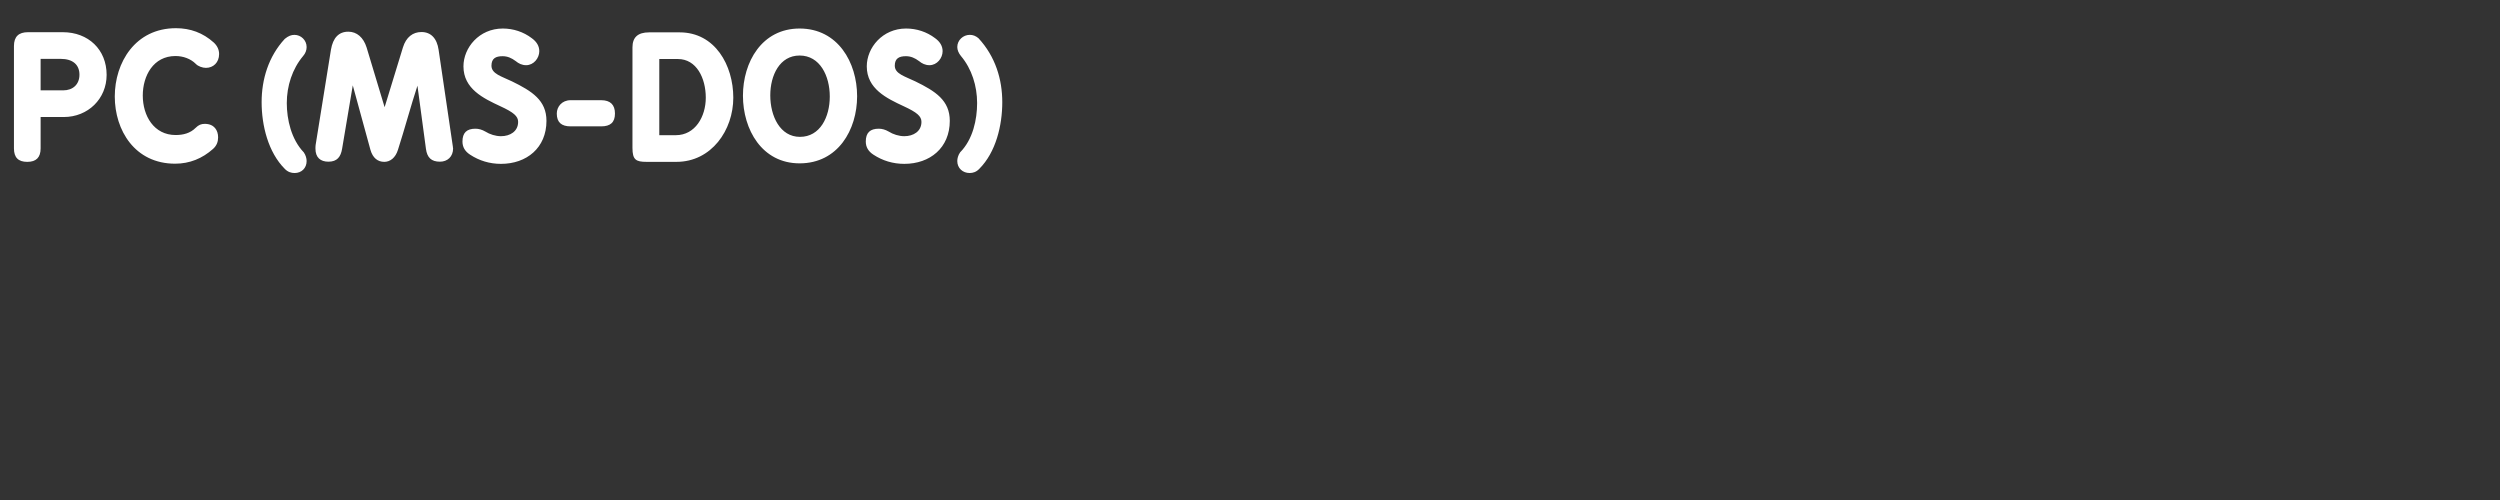 <?xml version="1.0" encoding="UTF-8" standalone="no"?>
<svg
   viewBox="0 0 200 40"
   version="1.1"
   id="svg1"
   sodipodi:docname="dos.svg"
   inkscape:version="1.3.2 (091e20e, 2023-11-25)"
   xmlns:inkscape="http://www.inkscape.org/namespaces/inkscape"
   xmlns:sodipodi="http://sodipodi.sourceforge.net/DTD/sodipodi-0.dtd"
   xmlns="http://www.w3.org/2000/svg"
   xmlns:svg="http://www.w3.org/2000/svg">
  <rect x="0" y="0" width="200" height="40" fill="#333333" stroke="none"/>
  <defs
     id="defs1">
    <rect
       x="0.303"
       y="0.607"
       width="199.09"
       height="38.847"
       id="rect3" />
    <rect
       x="0.607"
       y="0.607"
       width="198.786"
       height="39.15"
       id="rect2" />
    <rect
       x="0.91"
       y="0.607"
       width="198.179"
       height="38.847"
       id="rect1" />
  </defs>
  <sodipodi:namedview
     id="namedview1"
     pagecolor="#020202"
     bordercolor="#000000"
     borderopacity="0.25"
     inkscape:showpageshadow="2"
     inkscape:pageopacity="0.0"
     inkscape:pagecheckerboard="0"
     inkscape:deskcolor="#d1d1d1"
     inkscape:zoom="3.295"
     inkscape:cx="101.36571"
     inkscape:cy="-0.75872534"
     inkscape:window-width="1400"
     inkscape:window-height="864"
     inkscape:window-x="209"
     inkscape:window-y="25"
     inkscape:window-maximized="0"
     inkscape:current-layer="svg1" />
  <path
     style="font-weight:bold;font-size:13.333px;font-family:BPreplay;-inkscape-font-specification:'BPreplay Bold';letter-spacing:0px;white-space:pre;fill:#ffffff;stroke-width:2.646;stroke-linecap:square;stroke-opacity:0.989;paint-order:markers fill stroke"
     d="m 1.116,11.869 c 0,0.733 0.347,1.08 1.067,1.08 0.707,0 1.067,-0.347 1.067,-1.08 V 9.362 h 1.853 c 1.933,0 3.427,-1.453 3.427,-3.373 0,-2.027 -1.467,-3.413 -3.507,-3.413 H 2.236 c -0.733,0 -1.12,0.347 -1.12,1.107 z M 4.849,4.709 c 0.973,0 1.507,0.467 1.507,1.267 0,0.773 -0.52,1.253 -1.307,1.253 H 3.249 V 4.709 Z m 10.8,5.52 c -0.427,0.427 -0.987,0.573 -1.6,0.573 -1.733,0 -2.627,-1.533 -2.627,-3.16 0,-1.587 0.853,-3.16 2.613,-3.16 0.613,0 1.213,0.213 1.627,0.627 0.187,0.2 0.547,0.32 0.813,0.32 0.587,0 1.053,-0.427 1.053,-1.107 0,-0.347 -0.147,-0.653 -0.413,-0.907 -0.88,-0.8 -1.907,-1.16 -3.04,-1.16 -3.253,0 -4.893,2.747 -4.893,5.467 0,2.693 1.6,5.373 4.827,5.373 1.16,0 2.173,-0.413 3.04,-1.187 0.293,-0.267 0.4,-0.573 0.4,-0.92 0,-0.56 -0.307,-1.08 -1.067,-1.08 -0.28,0 -0.493,0.08 -0.733,0.32 z M 22.783,3.109 c -1.307,1.413 -1.853,3.24 -1.853,5.067 0,1.853 0.52,4 1.853,5.333 0.24,0.253 0.52,0.333 0.787,0.333 0.547,0 0.96,-0.387 0.96,-0.96 0,-0.2 -0.067,-0.467 -0.227,-0.693 -1,-1.04 -1.36,-2.627 -1.36,-3.947 0,-1.36 0.44,-2.733 1.307,-3.76 0.187,-0.213 0.28,-0.467 0.28,-0.72 0,-0.547 -0.453,-0.973 -0.973,-0.973 -0.253,0 -0.48,0.08 -0.773,0.32 z m 6.547,0.693 C 29.076,2.989 28.543,2.535 27.863,2.535 c -0.76,0 -1.227,0.493 -1.387,1.44 l -1.227,7.627 c -0.013,0.107 -0.013,0.2 -0.013,0.293 0,0.707 0.4,1.04 1.04,1.04 0.693,0 0.987,-0.387 1.093,-1.04 l 0.853,-5.067 1.413,5.16 c 0.187,0.653 0.587,0.96 1.107,0.96 0.467,0 0.893,-0.32 1.093,-0.96 0.52,-1.613 1.027,-3.507 1.56,-5.133 l 0.68,5.053 c 0.093,0.693 0.427,1.027 1.12,1.027 0.6,0 1.053,-0.4 1.053,-1.067 0,-0.013 -0.013,-0.027 -0.013,-0.04 v -0.053 L 35.089,3.989 c -0.133,-0.933 -0.627,-1.427 -1.373,-1.427 -0.693,0 -1.227,0.413 -1.48,1.227 l -1.467,4.787 z m 11.92,1.08 c 0.24,0.2 0.507,0.333 0.84,0.333 0.613,0 1.053,-0.573 1.053,-1.12 0,-0.413 -0.213,-0.76 -0.6,-1.04 -0.667,-0.507 -1.48,-0.773 -2.32,-0.773 -1.893,0 -3.147,1.533 -3.147,3.027 0,1.8 1.6,2.56 2.947,3.187 1.067,0.493 1.427,0.8 1.427,1.253 0,0.76 -0.64,1.147 -1.373,1.147 -0.427,0 -0.893,-0.147 -1.253,-0.373 -0.253,-0.147 -0.52,-0.227 -0.787,-0.227 -0.693,0 -1.04,0.32 -1.04,1.027 0,0.44 0.2,0.787 0.613,1.053 0.733,0.48 1.56,0.733 2.467,0.733 2.053,0 3.64,-1.28 3.64,-3.44 0,-1.64 -1.147,-2.373 -2.76,-3.16 -0.827,-0.4 -1.64,-0.6 -1.64,-1.253 0,-0.587 0.347,-0.76 0.893,-0.76 0.387,0 0.72,0.147 1.04,0.387 z m 4.4,3.133 c -0.693,0 -1.107,0.52 -1.107,1.067 0,0.707 0.373,1.027 1.107,1.027 h 2.44 c 0.747,0 1.107,-0.32 1.107,-1.027 0,-0.693 -0.36,-1.067 -1.107,-1.067 z m 4.947,3.813 c 0,0.96 0.28,1.12 1.133,1.12 h 2.387 c 2.8,0 4.547,-2.533 4.547,-5.133 0,-2.587 -1.453,-5.227 -4.293,-5.227 h -2.44 c -0.907,0 -1.333,0.4 -1.333,1.2 z M 54.236,4.722 c 1.48,0 2.227,1.52 2.227,3.093 0,1.507 -0.84,3 -2.4,3 H 52.743 V 4.722 Z m 9.733,-2.44 c -3.027,0 -4.533,2.693 -4.533,5.373 0,2.707 1.52,5.413 4.533,5.413 3.067,0 4.6,-2.68 4.6,-5.373 0,-2.693 -1.533,-5.413 -4.6,-5.413 z m 0,2.16 c 1.627,0 2.413,1.627 2.413,3.28 0,1.64 -0.773,3.227 -2.387,3.227 -1.587,0 -2.373,-1.653 -2.373,-3.32 0,-1.613 0.76,-3.187 2.347,-3.187 z m 9.547,0.44 c 0.24,0.2 0.507,0.333 0.84,0.333 0.613,0 1.053,-0.573 1.053,-1.12 0,-0.413 -0.213,-0.76 -0.6,-1.04 -0.667,-0.507 -1.48,-0.773 -2.32,-0.773 -1.893,0 -3.147,1.533 -3.147,3.027 0,1.8 1.6,2.56 2.947,3.187 1.067,0.493 1.427,0.8 1.427,1.253 0,0.76 -0.64,1.147 -1.373,1.147 -0.427,0 -0.893,-0.147 -1.253,-0.373 -0.253,-0.147 -0.52,-0.227 -0.787,-0.227 -0.693,0 -1.04,0.32 -1.04,1.027 0,0.44 0.2,0.787 0.613,1.053 0.733,0.48 1.56,0.733 2.467,0.733 2.053,0 3.64,-1.28 3.64,-3.44 0,-1.64 -1.147,-2.373 -2.76,-3.16 -0.827,-0.4 -1.64,-0.6 -1.64,-1.253 0,-0.587 0.347,-0.76 0.893,-0.76 0.387,0 0.72,0.147 1.04,0.387 z M 78.276,3.055 c -0.227,-0.187 -0.44,-0.267 -0.693,-0.267 -0.533,0 -1,0.427 -1,0.973 0,0.24 0.107,0.493 0.293,0.72 0.867,1.027 1.293,2.4 1.293,3.76 0,1.32 -0.333,2.907 -1.36,3.947 -0.16,0.227 -0.227,0.493 -0.227,0.693 0,0.573 0.44,0.96 0.987,0.96 0.267,0 0.533,-0.08 0.773,-0.333 1.333,-1.333 1.84,-3.48 1.84,-5.333 0,-1.827 -0.547,-3.653 -1.907,-5.12 z"
     id="text2"
     aria-label="PC (MS-DOS)&#10;" />
</svg>

